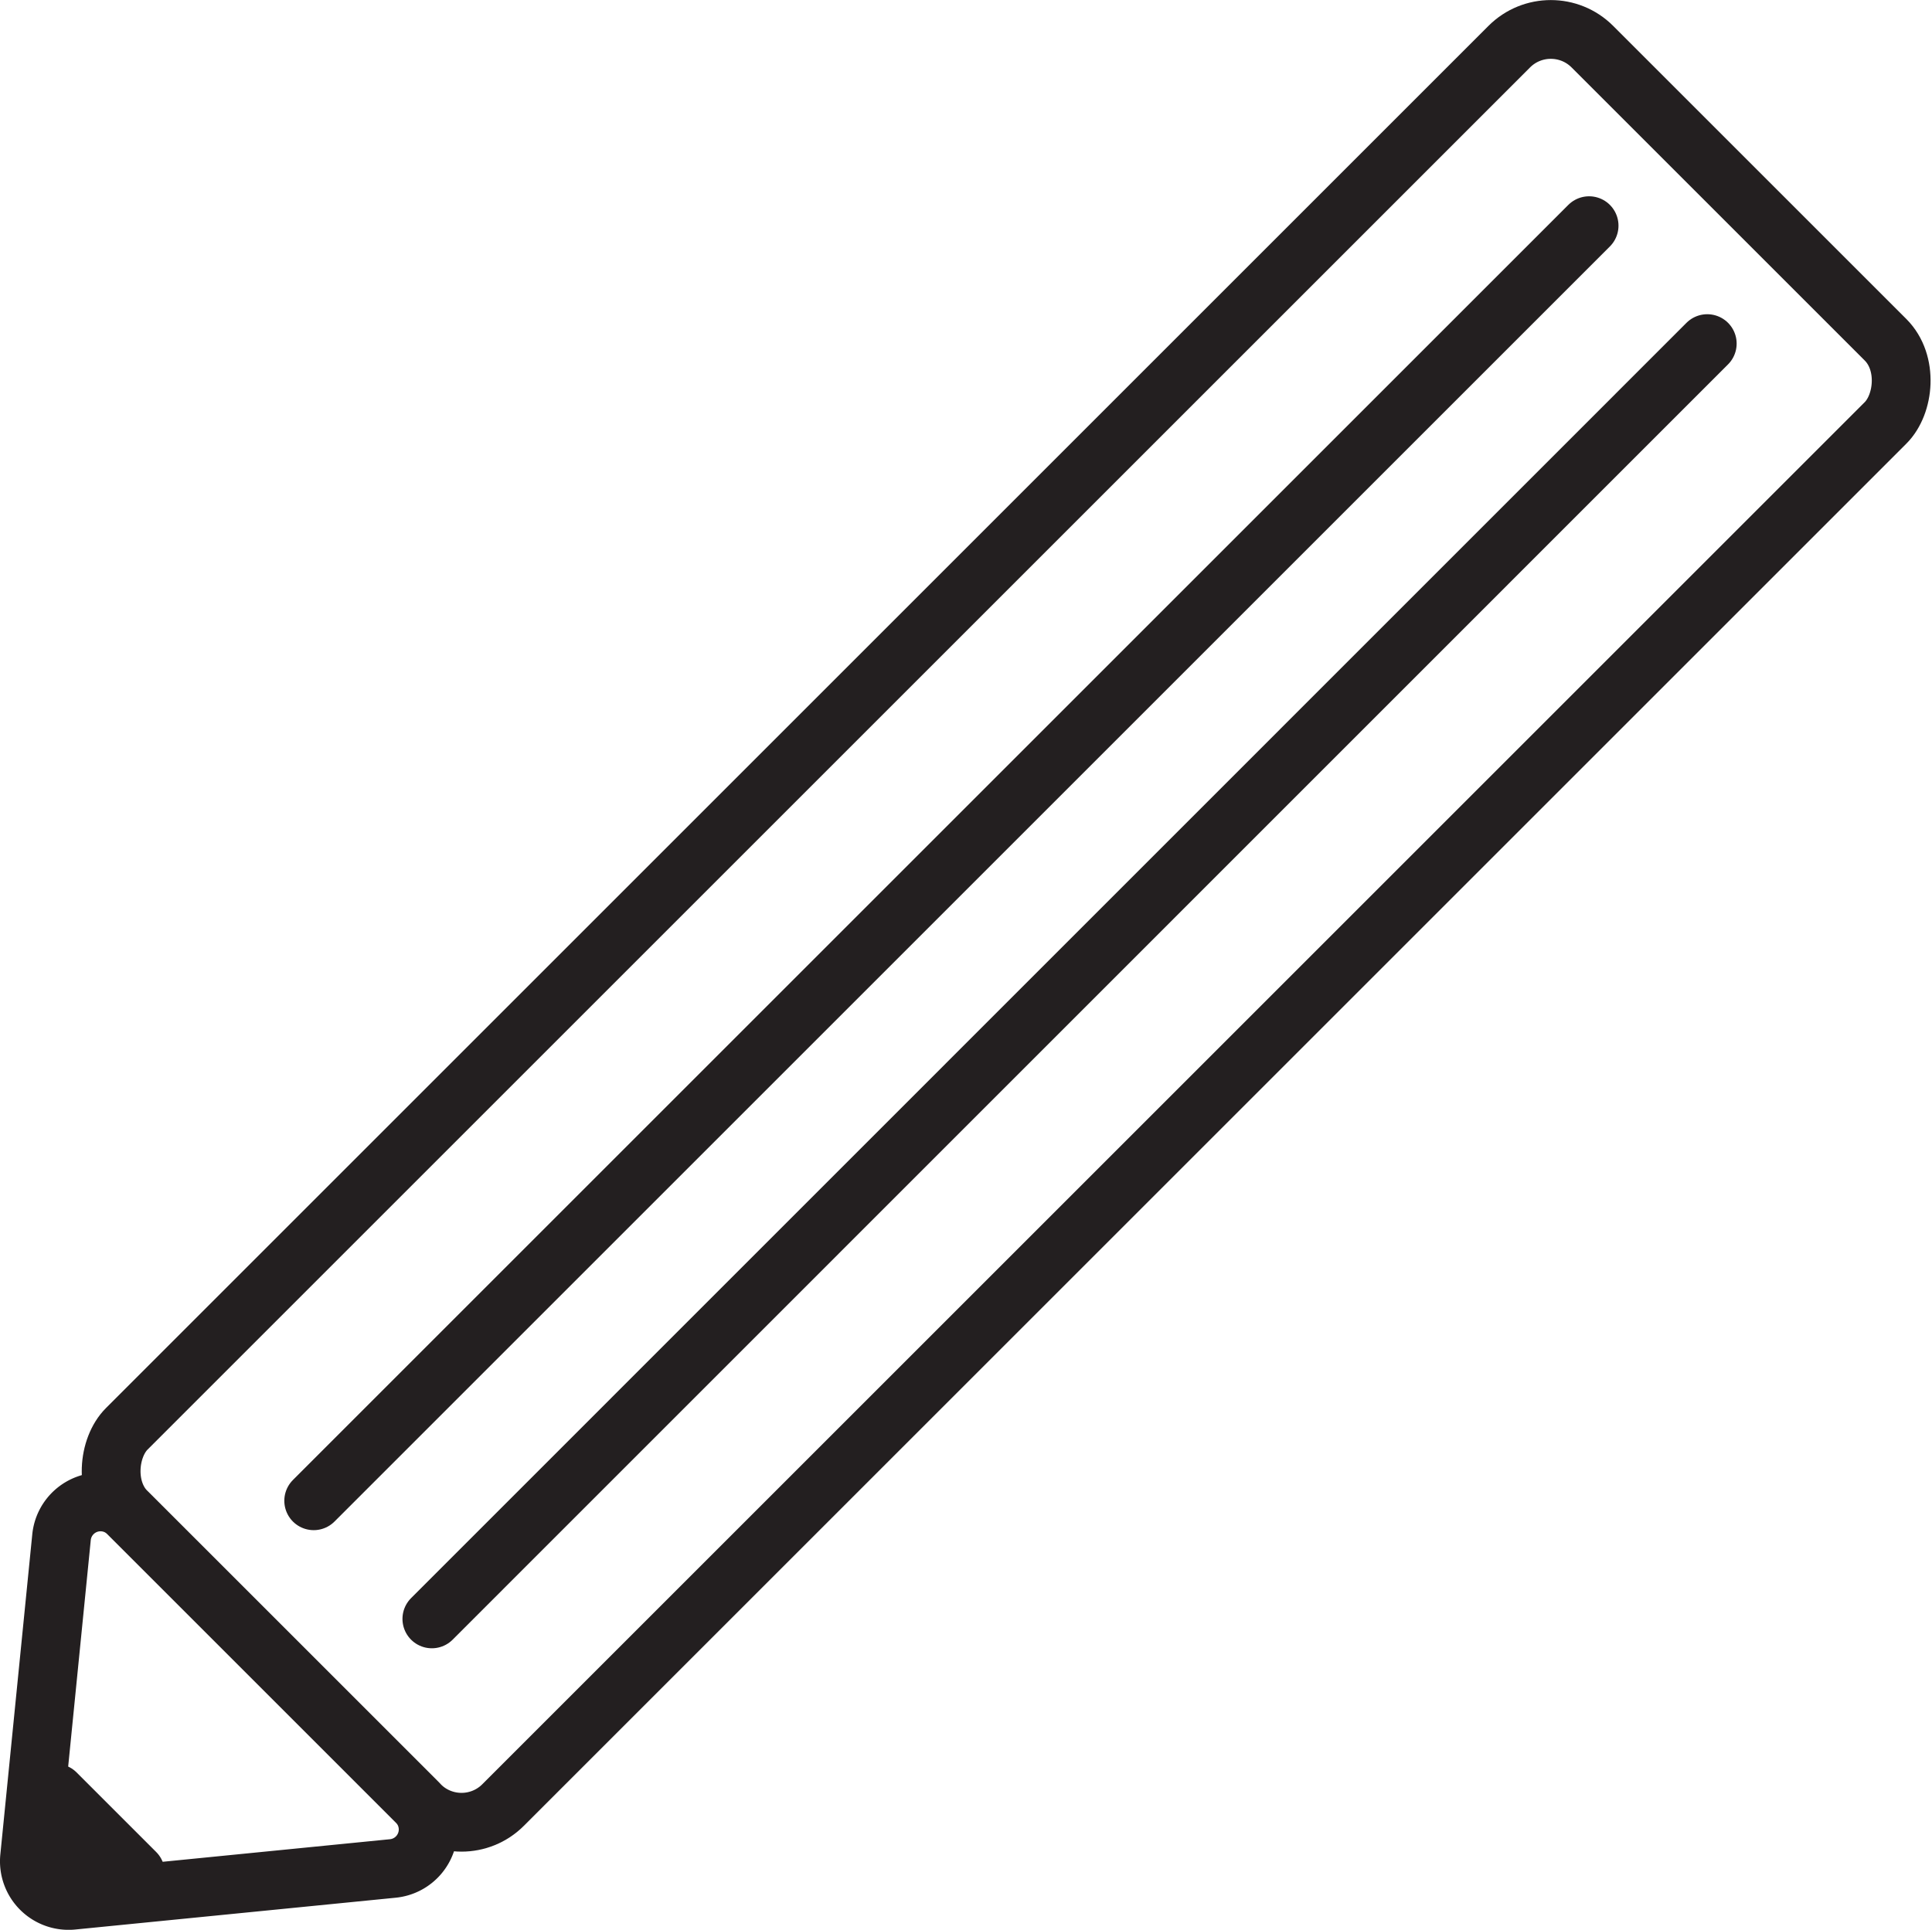 <svg id="Layer_1" data-name="Layer 1" xmlns="http://www.w3.org/2000/svg" viewBox="0 0 98.6 98.51"><defs><style>.cls-1{fill:none;}.cls-1,.cls-2{stroke:#231f20;stroke-linecap:round;stroke-linejoin:round;stroke-width:3px;}.cls-2{fill:#231f20;}</style></defs><title>edit</title><path class="cls-1" d="M48.83.3" transform="translate(-0.27 -0.91)"/><path class="cls-1" d="M62.78,75" transform="translate(-0.27 -0.91)"/><rect class="cls-1" x="38.04" y="-4.72" width="27.16" height="105.78" rx="3" ry="3" transform="translate(48.91 -23.3) rotate(45)"/><path class="cls-1" d="M1.78,95.72,3.41,79.38a2,2,0,0,1,3.4-1.22L21.53,92.88a2,2,0,0,1-1.21,3.41L4,97.91A2,2,0,0,1,1.78,95.72Z" transform="translate(-0.27 -0.91)"/><line class="cls-1" x1="81.1" y1="11.52" x2="16.01" y2="76.61"/><line class="cls-1" x1="87.13" y1="17.54" x2="22.04" y2="82.64"/><polygon class="cls-2" points="2.85 95.61 2.85 91.54 6.91 95.6 2.85 95.61"/></svg>